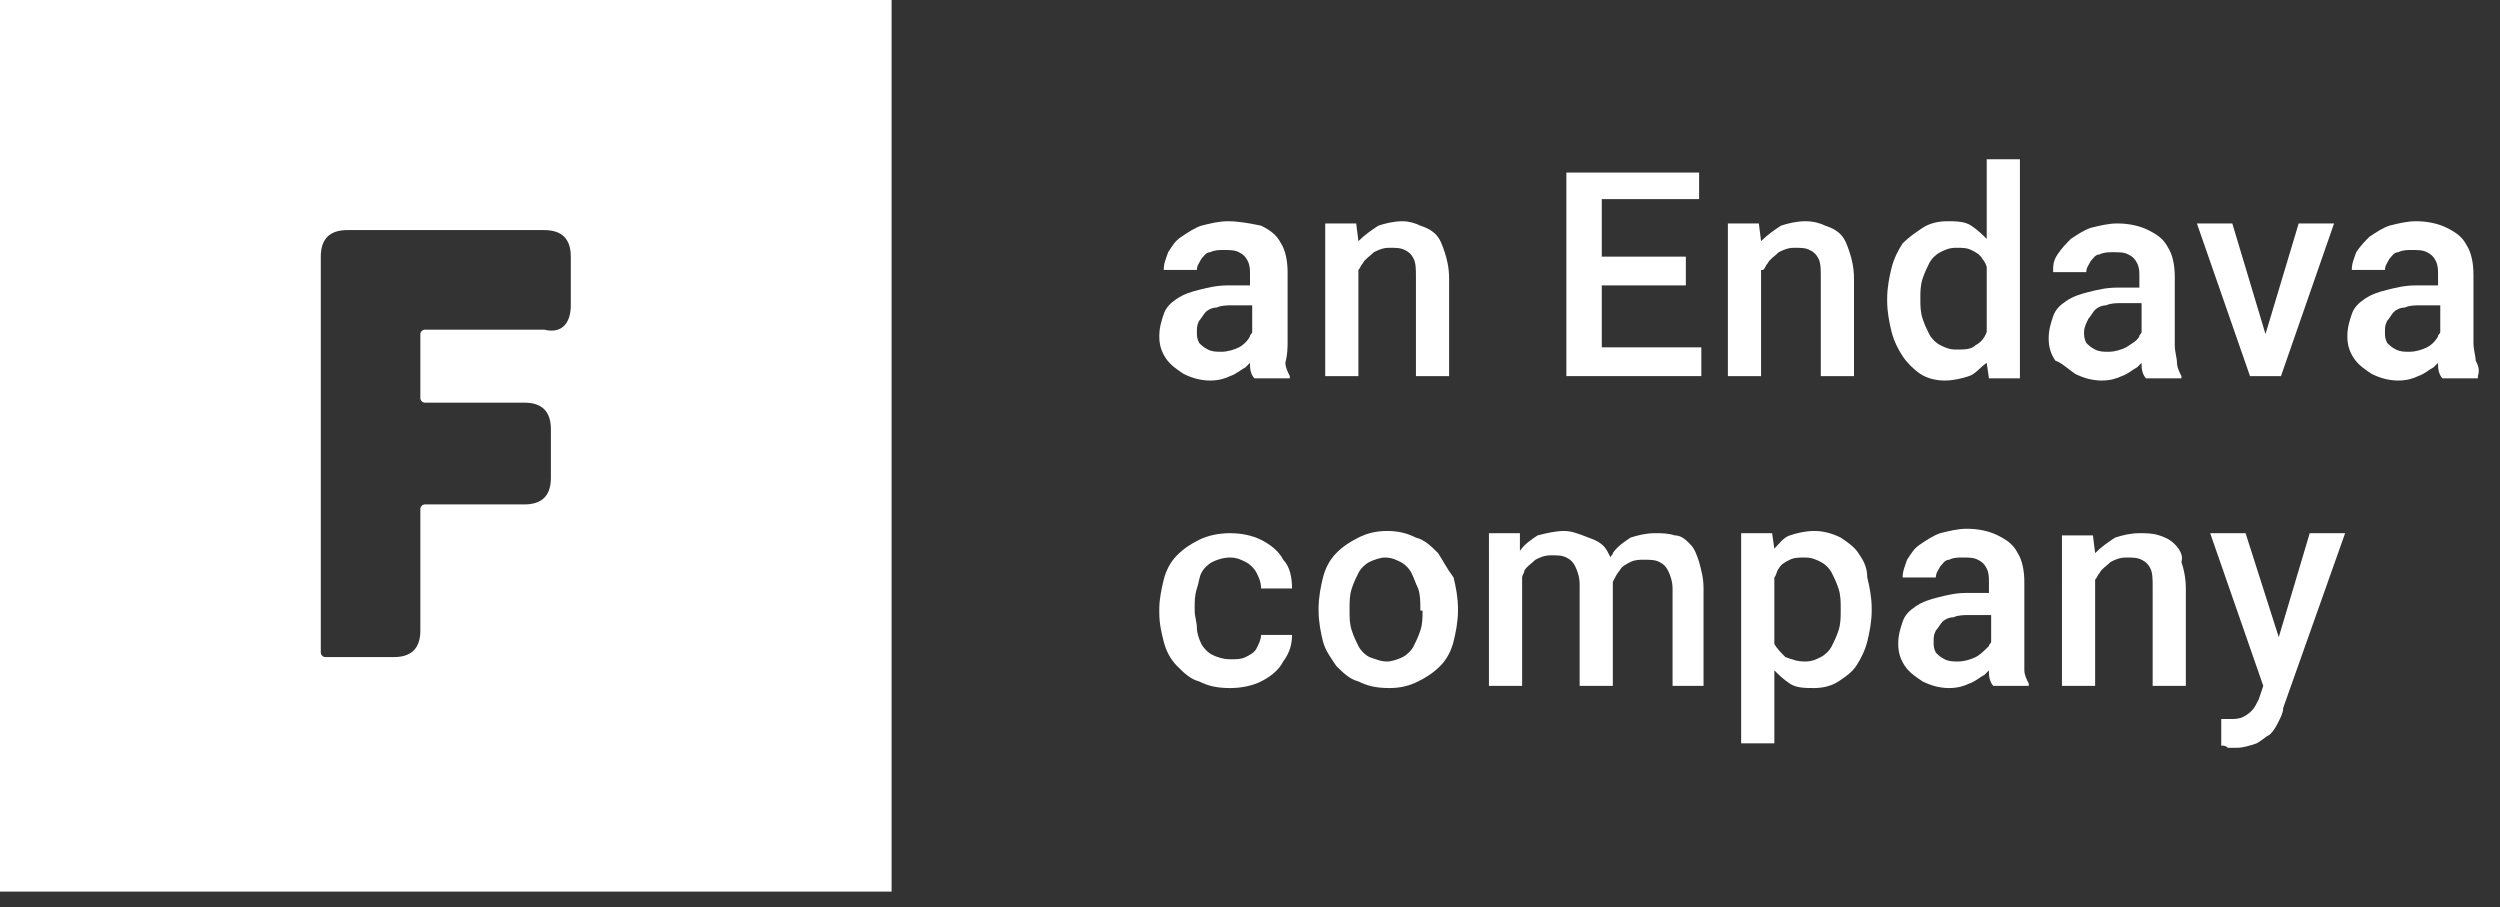 <?xml version="1.0" encoding="utf-8"?>
<!-- Generator: Adobe Illustrator 25.3.1, SVG Export Plug-In . SVG Version: 6.00 Build 0)  -->
<svg version="1.1" id="Layer_1" xmlns="http://www.w3.org/2000/svg" xmlns:xlink="http://www.w3.org/1999/xlink" x="0px" y="0px"
	 viewBox="0 0 113 41" style="enable-background:new 0 0 113 41;" xml:space="preserve">
<rect x="0" y="0" width="113" height="41" fill="#333333" stroke="none"/>
<style type="text/css">
	.st0{fill:#FFFFFF;}
	.st1{fill-rule:evenodd;clip-rule:evenodd;fill:#FFFFFF;}
</style>
<g>
	<path class="st0" d="M76.4,24.6c-0.2-0.2-0.4-0.4-0.7-0.4c-0.3-0.1-0.6-0.1-0.9-0.1c-0.4,0-0.8,0.1-1.1,0.2
		c-0.3,0.2-0.6,0.4-0.8,0.7c0,0.1-0.1,0.1-0.1,0.2c-0.1-0.2-0.2-0.4-0.3-0.5c-0.2-0.2-0.4-0.3-0.7-0.4C71.3,24.1,71,24,70.7,24
		c-0.4,0-0.8,0.1-1.2,0.2c-0.3,0.2-0.6,0.4-0.8,0.7l0-0.8h-1.4V31h1.5v-4.9c0-0.1,0.1-0.2,0.1-0.3c0.1-0.2,0.3-0.3,0.5-0.5
		c0.2-0.1,0.4-0.2,0.7-0.2c0.3,0,0.5,0,0.7,0.1c0.2,0.1,0.3,0.2,0.4,0.4c0.1,0.2,0.2,0.5,0.2,0.8V31h1.5v-4.6c0-0.1,0-0.1,0-0.1
		c0,0,0,0,0,0c0.1-0.2,0.2-0.4,0.3-0.5c0.1-0.2,0.3-0.3,0.5-0.4c0.2-0.1,0.4-0.1,0.6-0.1c0.3,0,0.5,0,0.7,0.1
		c0.2,0.1,0.3,0.2,0.4,0.4c0.1,0.2,0.2,0.5,0.2,0.8V31H77v-4.4c0-0.5-0.1-0.8-0.2-1.2C76.7,25.1,76.6,24.8,76.4,24.6z"/>
	<path class="st0" d="M54.1,26.6c0.1-0.3,0.1-0.5,0.2-0.7c0.1-0.2,0.3-0.4,0.5-0.5c0.2-0.1,0.5-0.2,0.8-0.2c0.3,0,0.5,0.1,0.7,0.2
		c0.2,0.1,0.4,0.3,0.5,0.5c0.1,0.2,0.2,0.4,0.2,0.7h1.4c0-0.5-0.1-1-0.4-1.3c-0.2-0.4-0.6-0.7-1-0.9c-0.4-0.2-0.9-0.3-1.4-0.3
		c-0.5,0-1,0.1-1.4,0.3c-0.4,0.2-0.7,0.4-1,0.7c-0.3,0.3-0.5,0.7-0.6,1.1c-0.1,0.4-0.2,0.9-0.2,1.3v0.2c0,0.5,0.1,0.9,0.2,1.3
		c0.1,0.4,0.3,0.8,0.6,1.1c0.3,0.3,0.6,0.6,1,0.7c0.4,0.2,0.8,0.3,1.4,0.3c0.5,0,1-0.1,1.4-0.3c0.4-0.2,0.8-0.5,1-0.9
		c0.3-0.4,0.4-0.8,0.4-1.2H57c0,0.2-0.1,0.4-0.2,0.6c-0.1,0.2-0.3,0.3-0.5,0.4c-0.2,0.1-0.4,0.1-0.7,0.1c-0.3,0-0.6-0.1-0.8-0.2
		c-0.2-0.1-0.4-0.3-0.5-0.5c-0.1-0.2-0.2-0.5-0.2-0.7c0-0.3-0.1-0.5-0.1-0.8v-0.2C54,27.2,54,26.9,54.1,26.6z"/>
	<path class="st0" d="M58.2,15.4v-3.1c0-0.5-0.1-1-0.3-1.3c-0.2-0.4-0.5-0.6-0.9-0.8C56.5,10.1,56,10,55.5,10
		c-0.4,0-0.8,0.1-1.2,0.2c-0.3,0.1-0.6,0.3-0.9,0.5s-0.4,0.4-0.6,0.7c-0.1,0.3-0.2,0.5-0.2,0.8h1.5c0-0.2,0.1-0.3,0.2-0.5
		c0.1-0.1,0.2-0.3,0.4-0.3c0.2-0.1,0.4-0.1,0.6-0.1c0.3,0,0.5,0,0.7,0.1c0.2,0.1,0.3,0.2,0.4,0.4c0.1,0.2,0.1,0.4,0.1,0.6v0.5h-1
		c-0.5,0-0.9,0.1-1.3,0.2c-0.4,0.1-0.7,0.2-1,0.4c-0.3,0.2-0.5,0.4-0.6,0.7c-0.1,0.3-0.2,0.6-0.2,1c0,0.4,0.1,0.7,0.3,1
		c0.2,0.3,0.5,0.5,0.8,0.7c0.4,0.2,0.8,0.3,1.2,0.3c0.4,0,0.7-0.1,0.9-0.2c0.3-0.1,0.5-0.3,0.7-0.4c0.1-0.1,0.1-0.1,0.2-0.2
		c0,0,0,0,0,0.1c0,0.3,0.1,0.5,0.2,0.6h1.6v-0.1c-0.1-0.2-0.2-0.4-0.2-0.6C58.2,16,58.2,15.7,58.2,15.4z M56,15.7
		c-0.2,0.1-0.5,0.2-0.8,0.2c-0.2,0-0.4,0-0.6-0.1c-0.2-0.1-0.3-0.2-0.4-0.3c-0.1-0.2-0.1-0.3-0.1-0.5s0-0.3,0.1-0.5
		c0.1-0.1,0.2-0.3,0.3-0.4c0.1-0.1,0.3-0.2,0.5-0.2c0.2-0.1,0.5-0.1,0.7-0.1h0.9V15c0,0.1-0.1,0.1-0.1,0.2
		C56.4,15.4,56.2,15.6,56,15.7z"/>
	<polygon class="st0" points="72.4,17 76.9,17 76.9,15.7 72.4,15.7 72.4,12.9 76.2,12.9 76.2,11.6 72.4,11.6 72.4,9 76.8,9 
		76.8,7.8 72.4,7.8 72,7.8 70.8,7.8 70.8,17 72,17 	"/>
	<path class="st0" d="M61.4,12.2c0.1-0.1,0.1-0.2,0.2-0.3c0.1-0.2,0.3-0.3,0.5-0.5c0.2-0.1,0.4-0.2,0.7-0.2c0.3,0,0.5,0,0.7,0.1
		c0.2,0.1,0.3,0.2,0.4,0.4c0.1,0.2,0.1,0.5,0.1,0.8V17h1.5v-4.4c0-0.5-0.1-0.9-0.2-1.2c-0.1-0.3-0.2-0.6-0.4-0.8
		c-0.2-0.2-0.4-0.3-0.7-0.4C64,10.1,63.7,10,63.4,10c-0.4,0-0.8,0.1-1.1,0.2c-0.3,0.2-0.6,0.4-0.9,0.7c0,0,0,0,0,0l-0.1-0.8h-1.4V17
		h1.5V12.2z"/>
	<path class="st0" d="M65,25c-0.3-0.3-0.6-0.6-1-0.7c-0.4-0.2-0.8-0.3-1.3-0.3c-0.5,0-0.9,0.1-1.3,0.3c-0.4,0.2-0.7,0.4-1,0.7
		c-0.3,0.3-0.5,0.7-0.6,1.1c-0.1,0.4-0.2,0.9-0.2,1.4v0.1c0,0.5,0.1,1,0.2,1.4c0.1,0.4,0.4,0.8,0.6,1.1c0.3,0.3,0.6,0.6,1,0.7
		c0.4,0.2,0.8,0.3,1.4,0.3c0.5,0,0.9-0.1,1.3-0.3c0.4-0.2,0.7-0.4,1-0.7c0.3-0.3,0.5-0.7,0.6-1.1c0.1-0.4,0.2-0.9,0.2-1.4v-0.1
		c0-0.5-0.1-1-0.2-1.4C65.4,25.7,65.2,25.3,65,25z M64.3,27.6c0,0.3,0,0.6-0.1,0.9c-0.1,0.3-0.2,0.5-0.3,0.7
		c-0.1,0.2-0.3,0.4-0.5,0.5c-0.2,0.1-0.5,0.2-0.7,0.2c-0.3,0-0.5-0.1-0.8-0.2c-0.2-0.1-0.4-0.3-0.5-0.5c-0.1-0.2-0.2-0.4-0.3-0.7
		c-0.1-0.3-0.1-0.6-0.1-0.9v-0.1c0-0.3,0-0.6,0.1-0.9c0.1-0.3,0.2-0.5,0.3-0.7c0.1-0.2,0.3-0.4,0.5-0.5c0.2-0.1,0.5-0.2,0.7-0.2
		c0.3,0,0.5,0.1,0.7,0.2c0.2,0.1,0.4,0.3,0.5,0.5c0.1,0.2,0.2,0.5,0.3,0.7c0.1,0.3,0.1,0.6,0.1,0.9V27.6z"/>
	<path class="st0" d="M84,25c-0.2-0.3-0.5-0.5-0.8-0.7C82.8,24.1,82.4,24,82,24c-0.4,0-0.8,0.1-1.1,0.2c-0.3,0.1-0.5,0.4-0.7,0.6
		l-0.1-0.7h-1.4v9.5h1.5v-3.3c0.2,0.2,0.4,0.4,0.7,0.6c0.3,0.2,0.7,0.2,1.1,0.2c0.4,0,0.8-0.1,1.1-0.3s0.6-0.4,0.8-0.7
		c0.2-0.3,0.4-0.7,0.5-1.1c0.1-0.4,0.2-0.9,0.2-1.4v-0.1c0-0.5-0.1-1-0.2-1.4C84.4,25.6,84.2,25.3,84,25z M83.2,27.6
		c0,0.3,0,0.6-0.1,0.9c-0.1,0.3-0.2,0.5-0.3,0.7c-0.1,0.2-0.3,0.4-0.5,0.5c-0.2,0.1-0.4,0.2-0.7,0.2c-0.4,0-0.6-0.1-0.9-0.2
		c-0.2-0.2-0.4-0.4-0.5-0.6v-3c0.1-0.1,0.1-0.3,0.2-0.4c0.1-0.2,0.3-0.3,0.5-0.4c0.2-0.1,0.4-0.1,0.7-0.1c0.3,0,0.5,0.1,0.7,0.2
		c0.2,0.1,0.4,0.3,0.5,0.5c0.1,0.2,0.2,0.4,0.3,0.7c0.1,0.3,0.1,0.6,0.1,0.9V27.6z"/>
	<path class="st0" d="M103,28.8l-1.5-4.7h-1.6l2.4,6.9l-0.2,0.6c-0.1,0.2-0.2,0.4-0.3,0.5c-0.1,0.1-0.2,0.2-0.4,0.3
		c-0.2,0.1-0.4,0.1-0.6,0.1c0,0-0.1,0-0.2,0c-0.1,0-0.1,0-0.2,0l0,1.2c0.1,0,0.2,0,0.3,0.1c0.1,0,0.3,0,0.4,0c0.3,0,0.6-0.1,0.9-0.2
		c0.2-0.1,0.4-0.3,0.6-0.4c0.2-0.2,0.3-0.4,0.4-0.6c0.1-0.2,0.2-0.4,0.2-0.6l2.8-7.9h-1.6L103,28.8z"/>
	<polygon class="st0" points="102.1,17 102.7,17 103.1,17 105.5,10.1 103.9,10.1 102.4,15.1 100.9,10.1 99.3,10.1 101.7,17 	"/>
	<path class="st0" d="M111.9,16.3c0-0.2-0.1-0.5-0.1-0.8v-3.1c0-0.5-0.1-1-0.3-1.3c-0.2-0.4-0.5-0.6-0.9-0.8
		c-0.4-0.2-0.9-0.3-1.4-0.3c-0.4,0-0.8,0.1-1.2,0.2c-0.3,0.1-0.6,0.3-0.9,0.5c-0.2,0.2-0.4,0.4-0.6,0.7c-0.1,0.3-0.2,0.5-0.2,0.8
		h1.5c0-0.2,0.1-0.3,0.2-0.5c0.1-0.1,0.2-0.3,0.4-0.3c0.2-0.1,0.4-0.1,0.6-0.1c0.3,0,0.5,0,0.7,0.1c0.2,0.1,0.3,0.2,0.4,0.4
		s0.1,0.4,0.1,0.6v0.5h-1c-0.5,0-0.9,0.1-1.3,0.2c-0.4,0.1-0.7,0.2-1,0.4c-0.3,0.2-0.5,0.4-0.6,0.7c-0.1,0.3-0.2,0.6-0.2,1
		c0,0.4,0.1,0.7,0.3,1c0.2,0.3,0.5,0.5,0.8,0.7c0.4,0.2,0.8,0.3,1.2,0.3c0.4,0,0.7-0.1,0.9-0.2c0.3-0.1,0.5-0.3,0.7-0.4
		c0.1-0.1,0.1-0.1,0.2-0.2c0,0,0,0,0,0.1c0,0.3,0.1,0.5,0.2,0.6h1.6v-0.1C112.1,16.7,112,16.5,111.9,16.3z M109.7,15.7
		c-0.2,0.1-0.5,0.2-0.8,0.2c-0.2,0-0.4,0-0.6-0.1c-0.2-0.1-0.3-0.2-0.4-0.3c-0.1-0.2-0.1-0.3-0.1-0.5s0-0.3,0.1-0.5
		c0.1-0.1,0.2-0.3,0.3-0.4c0.1-0.1,0.3-0.2,0.5-0.2c0.2-0.1,0.5-0.1,0.7-0.1h0.9V15c0,0.1-0.1,0.1-0.1,0.2
		C110.1,15.4,109.9,15.6,109.7,15.7z"/>
	<path class="st0" d="M98.3,24.6c-0.2-0.2-0.4-0.3-0.7-0.4c-0.3-0.1-0.6-0.1-0.9-0.1c-0.4,0-0.8,0.1-1.1,0.2
		c-0.3,0.2-0.6,0.4-0.9,0.7c0,0,0,0,0,0l-0.1-0.8h-1.4V31h1.5v-4.8c0.1-0.1,0.1-0.2,0.2-0.3c0.1-0.2,0.3-0.3,0.5-0.5
		c0.2-0.1,0.4-0.2,0.7-0.2c0.3,0,0.5,0,0.7,0.1c0.2,0.1,0.3,0.2,0.4,0.4c0.1,0.2,0.1,0.5,0.1,0.8V31h1.5v-4.4c0-0.5-0.1-0.9-0.2-1.2
		C98.7,25.1,98.5,24.8,98.3,24.6z"/>
	<path class="st0" d="M86.8,16.9c0.3,0.2,0.7,0.3,1.1,0.3c0.4,0,0.8-0.1,1.1-0.2c0.3-0.1,0.5-0.4,0.8-0.6l0.1,0.7h1.4V7.2h-1.5v3.6
		c-0.2-0.2-0.4-0.4-0.7-0.6c-0.3-0.2-0.7-0.2-1.1-0.2c-0.4,0-0.8,0.1-1.1,0.3c-0.3,0.2-0.6,0.4-0.9,0.7c-0.2,0.3-0.4,0.7-0.5,1.1
		c-0.1,0.4-0.2,0.9-0.2,1.4v0.1c0,0.5,0.1,1,0.2,1.4c0.1,0.4,0.3,0.8,0.5,1.1C86.2,16.4,86.5,16.7,86.8,16.9z M86.8,13.5
		c0-0.3,0-0.6,0.1-0.9c0.1-0.3,0.2-0.5,0.3-0.7c0.1-0.2,0.3-0.4,0.5-0.5c0.2-0.1,0.4-0.2,0.7-0.2c0.3,0,0.5,0,0.7,0.1
		c0.2,0.1,0.4,0.2,0.5,0.4c0.1,0.1,0.2,0.3,0.2,0.4V15c0,0,0,0,0,0c-0.1,0.3-0.3,0.5-0.5,0.6c-0.2,0.2-0.5,0.2-0.9,0.2
		c-0.3,0-0.5-0.1-0.7-0.2c-0.2-0.1-0.4-0.3-0.5-0.5c-0.1-0.2-0.2-0.4-0.3-0.7c-0.1-0.3-0.1-0.6-0.1-0.9V13.5z"/>
	<path class="st0" d="M79.7,12.2c0.1-0.1,0.1-0.2,0.2-0.3c0.1-0.2,0.3-0.3,0.5-0.5c0.2-0.1,0.4-0.2,0.7-0.2c0.3,0,0.5,0,0.7,0.1
		c0.2,0.1,0.3,0.2,0.4,0.4c0.1,0.2,0.1,0.5,0.1,0.8V17h1.5v-4.4c0-0.5-0.1-0.9-0.2-1.2c-0.1-0.3-0.2-0.6-0.4-0.8
		c-0.2-0.2-0.4-0.3-0.7-0.4C82.3,10.1,82,10,81.6,10c-0.4,0-0.8,0.1-1.1,0.2c-0.3,0.2-0.6,0.4-0.9,0.7c0,0,0,0,0,0l-0.1-0.8h-1.4V17
		h1.5V12.2z"/>
	<path class="st0" d="M91.5,29.4v-3.1c0-0.5-0.1-1-0.3-1.3c-0.2-0.4-0.5-0.6-0.9-0.8c-0.4-0.2-0.9-0.3-1.4-0.3
		c-0.4,0-0.8,0.1-1.2,0.2c-0.3,0.1-0.6,0.3-0.9,0.5s-0.4,0.4-0.6,0.7c-0.1,0.3-0.2,0.5-0.2,0.8h1.5c0-0.2,0.1-0.3,0.2-0.5
		c0.1-0.1,0.2-0.3,0.4-0.3c0.2-0.1,0.4-0.1,0.6-0.1c0.3,0,0.5,0,0.7,0.1c0.2,0.1,0.3,0.2,0.4,0.4c0.1,0.2,0.1,0.4,0.1,0.6v0.5h-1
		c-0.5,0-0.9,0.1-1.3,0.2c-0.4,0.1-0.7,0.2-1,0.4c-0.3,0.2-0.5,0.4-0.6,0.7c-0.1,0.3-0.2,0.6-0.2,1c0,0.4,0.1,0.7,0.3,1
		c0.2,0.3,0.5,0.5,0.8,0.7c0.4,0.2,0.8,0.3,1.2,0.3c0.4,0,0.7-0.1,0.9-0.2c0.3-0.1,0.5-0.3,0.7-0.4c0.1-0.1,0.1-0.1,0.2-0.2
		c0,0,0,0,0,0.1c0,0.3,0.1,0.5,0.2,0.6h1.6v-0.1c-0.1-0.2-0.2-0.4-0.2-0.6C91.5,30,91.5,29.7,91.5,29.4z M89.3,29.7
		c-0.2,0.1-0.5,0.2-0.8,0.2c-0.2,0-0.4,0-0.6-0.1c-0.2-0.1-0.3-0.2-0.4-0.3c-0.1-0.2-0.1-0.3-0.1-0.5s0-0.3,0.1-0.5
		c0.1-0.1,0.2-0.3,0.3-0.4c0.1-0.1,0.3-0.2,0.5-0.2c0.2-0.1,0.5-0.1,0.7-0.1H90V29c0,0.1-0.1,0.1-0.1,0.2
		C89.7,29.4,89.5,29.6,89.3,29.7z"/>
	<path class="st0" d="M93.8,16.9c0.4,0.2,0.8,0.3,1.2,0.3c0.4,0,0.7-0.1,0.9-0.2c0.3-0.1,0.5-0.3,0.7-0.4c0.1-0.1,0.1-0.1,0.2-0.2
		c0,0,0,0,0,0.1c0,0.3,0.1,0.5,0.2,0.6h1.6v-0.1c-0.1-0.2-0.2-0.4-0.2-0.6c0-0.2-0.1-0.5-0.1-0.8v-3.1c0-0.5-0.1-1-0.3-1.3
		c-0.2-0.4-0.5-0.6-0.9-0.8c-0.4-0.2-0.9-0.3-1.4-0.3c-0.4,0-0.8,0.1-1.2,0.2c-0.3,0.1-0.6,0.3-0.9,0.5c-0.2,0.2-0.4,0.4-0.6,0.7
		s-0.2,0.5-0.2,0.8h1.5c0-0.2,0.1-0.3,0.2-0.5c0.1-0.1,0.2-0.3,0.4-0.3c0.2-0.1,0.4-0.1,0.6-0.1c0.3,0,0.5,0,0.7,0.1
		c0.2,0.1,0.3,0.2,0.4,0.4c0.1,0.2,0.1,0.4,0.1,0.6v0.5h-1c-0.5,0-0.9,0.1-1.3,0.2c-0.4,0.1-0.7,0.2-1,0.4c-0.3,0.2-0.5,0.4-0.6,0.7
		c-0.1,0.3-0.2,0.6-0.2,1c0,0.4,0.1,0.7,0.3,1C93.2,16.4,93.5,16.7,93.8,16.9z M94.4,14.4c0.1-0.1,0.2-0.3,0.3-0.4
		c0.1-0.1,0.3-0.2,0.5-0.2c0.2-0.1,0.5-0.1,0.7-0.1h0.9V15c0,0.1-0.1,0.1-0.1,0.2c-0.1,0.2-0.3,0.3-0.6,0.5
		c-0.2,0.1-0.5,0.2-0.8,0.2c-0.2,0-0.4,0-0.6-0.1c-0.2-0.1-0.3-0.2-0.4-0.3c-0.1-0.2-0.1-0.3-0.1-0.5S94.3,14.6,94.4,14.4z"/>
</g>
<path class="st1" d="M0,0h40.3v40.3H0V0z M25.8,13.8v-2.2c0-0.8-0.4-1.2-1.2-1.2h-8.9c-0.8,0-1.2,0.4-1.2,1.2v17.9
	c0,0.1,0.1,0.2,0.2,0.2h3.1c0.8,0,1.2-0.4,1.2-1.2V23c0-0.1,0.1-0.2,0.2-0.2h4.5c0.8,0,1.2-0.4,1.2-1.2v-2.2c0-0.8-0.4-1.2-1.2-1.2
	h-4.5c-0.1,0-0.2-0.1-0.2-0.2v-2.9c0-0.1,0.1-0.2,0.2-0.2h5.4C25.4,15.1,25.8,14.6,25.8,13.8z"/>
</svg>
